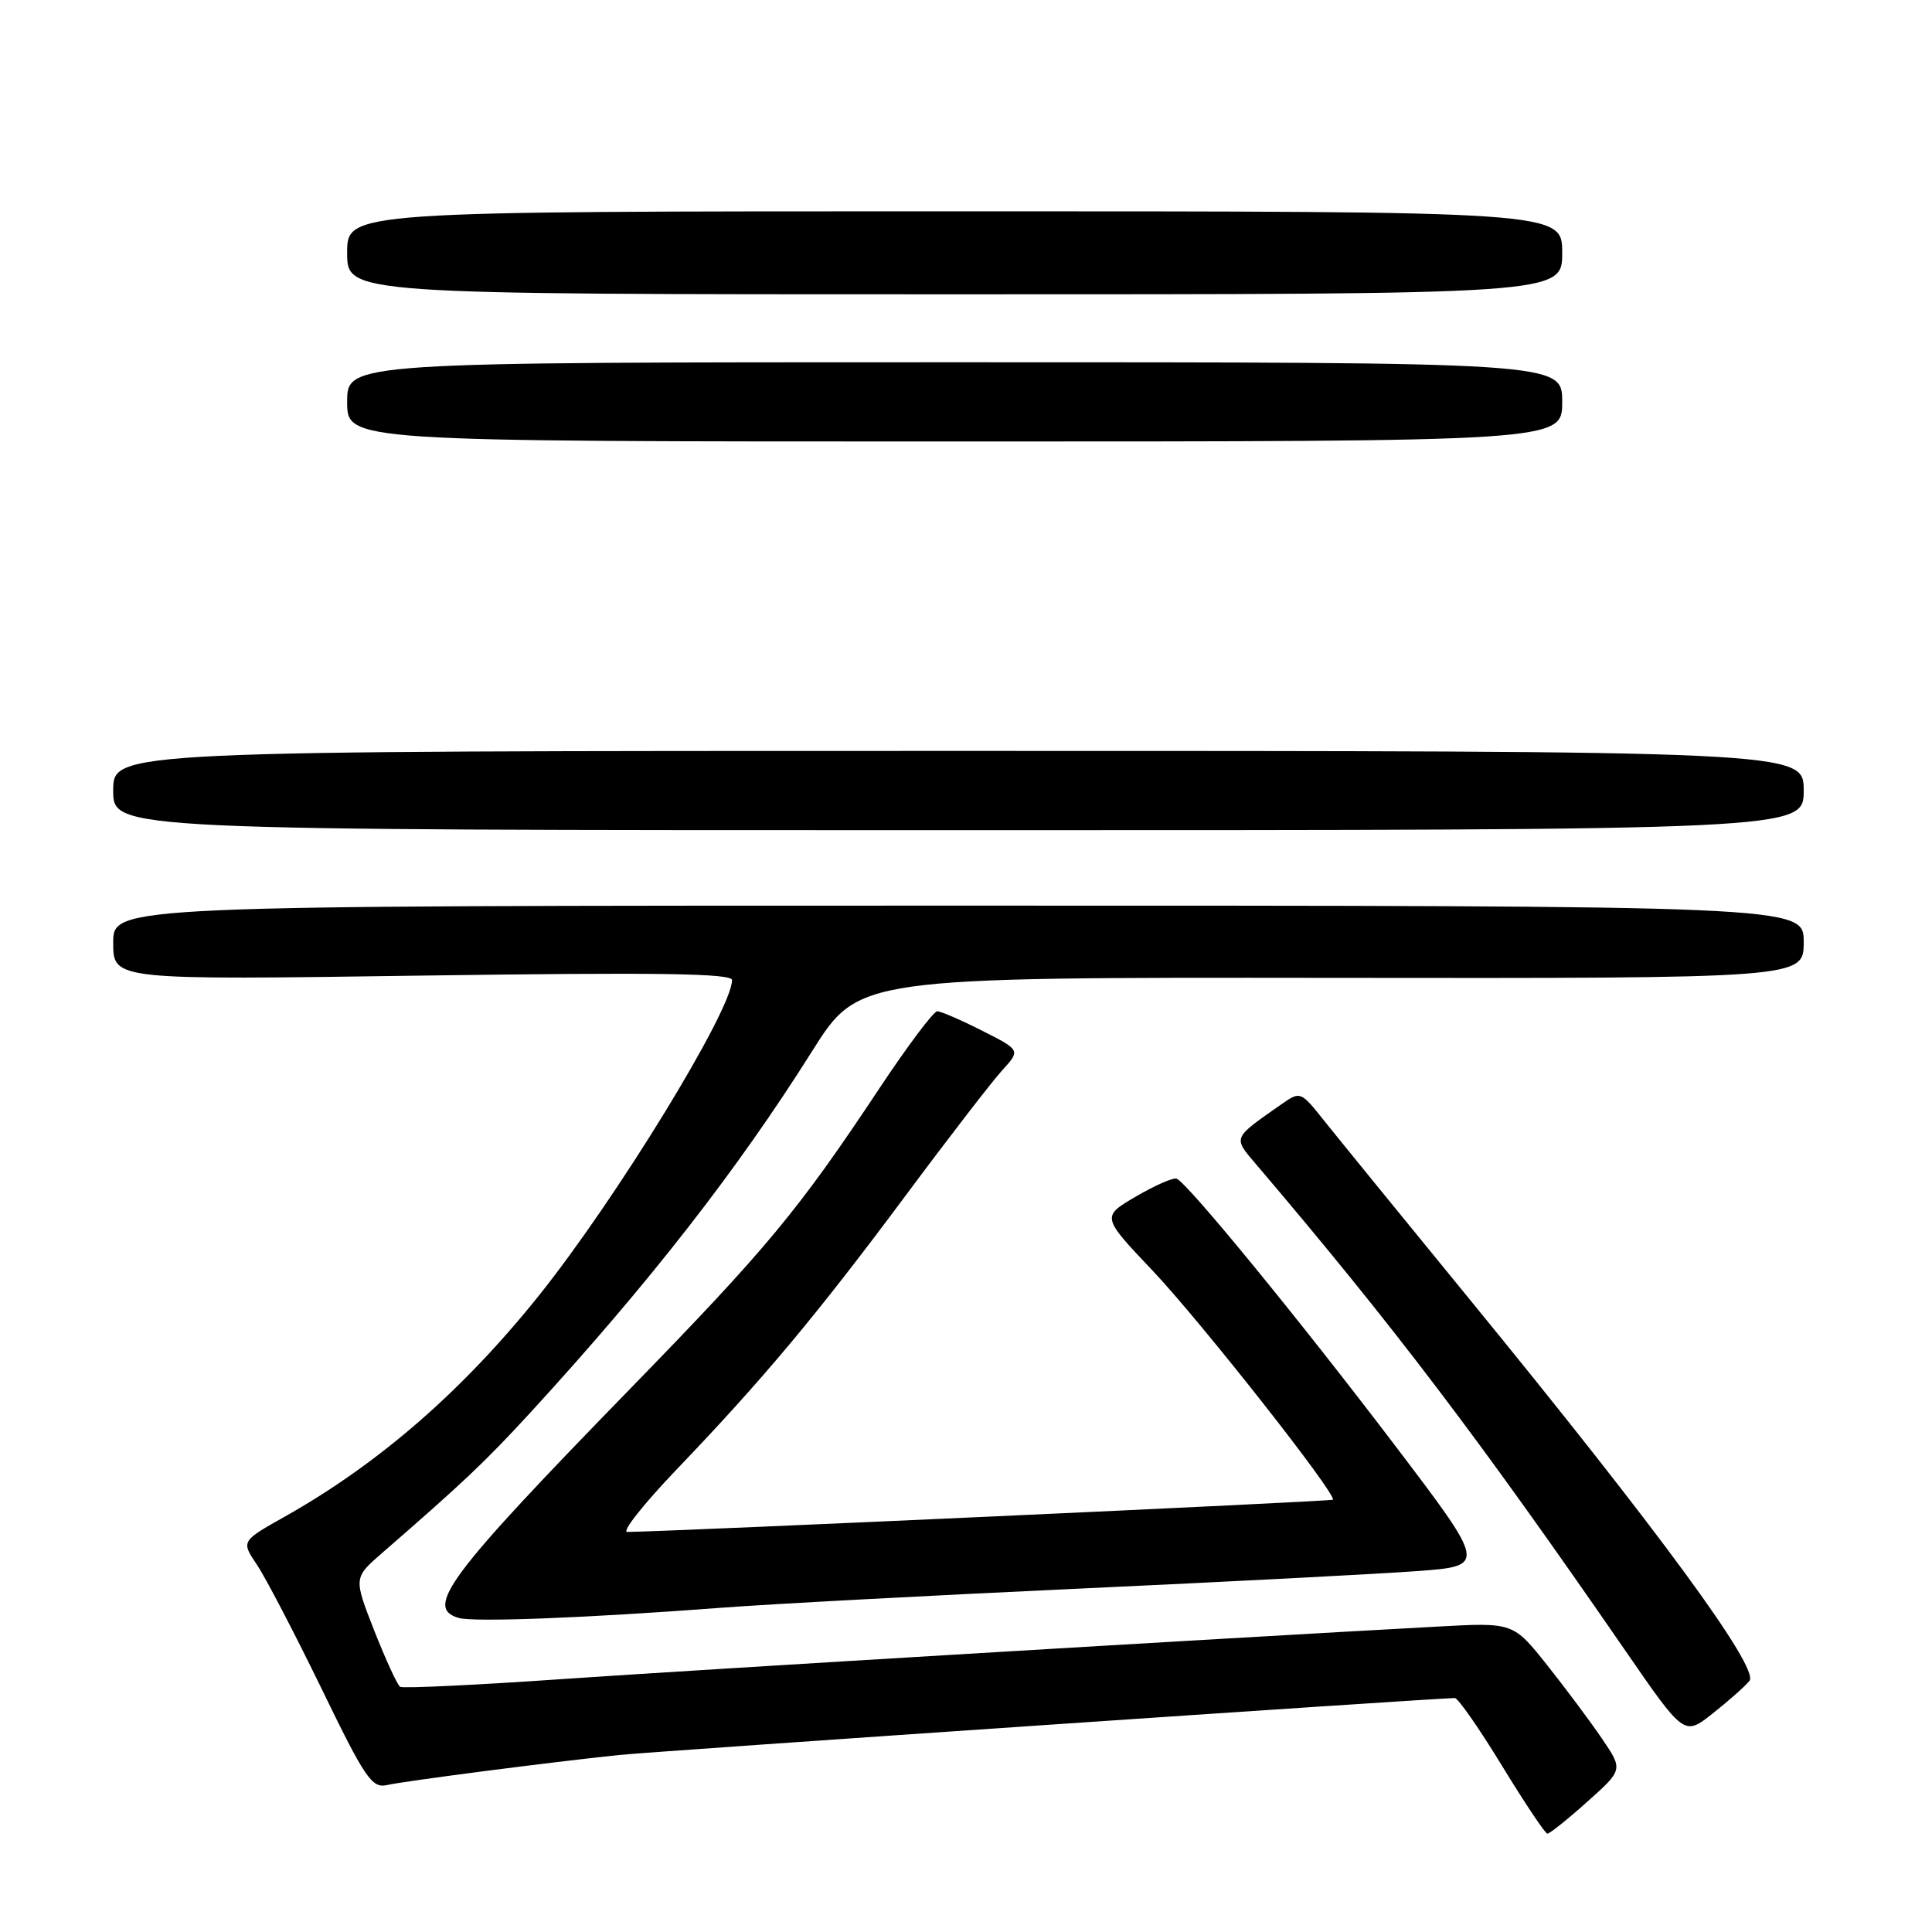 <?xml version="1.0" encoding="UTF-8" standalone="no"?>
<!DOCTYPE svg PUBLIC "-//W3C//DTD SVG 1.1//EN" "http://www.w3.org/Graphics/SVG/1.1/DTD/svg11.dtd" >
<svg xmlns="http://www.w3.org/2000/svg" xmlns:xlink="http://www.w3.org/1999/xlink" version="1.1" viewBox="0 0 256 256">
 <g >
 <path fill="currentColor"
d=" M 210.31 238.75 C 215.07 234.50 215.07 234.50 212.28 230.39 C 210.75 228.14 207.47 223.74 205.00 220.63 C 200.50 214.98 200.50 214.98 190.50 215.53 C 161.04 217.13 92.79 221.23 74.60 222.48 C 63.10 223.28 53.39 223.74 53.02 223.51 C 52.66 223.29 51.12 219.94 49.60 216.09 C 46.85 209.07 46.85 209.07 50.63 205.78 C 61.38 196.45 64.27 193.71 70.22 187.24 C 85.99 170.05 97.69 155.05 107.62 139.27 C 113.78 129.50 113.78 129.50 176.39 129.57 C 239.00 129.64 239.00 129.64 239.00 124.82 C 239.00 120.00 239.00 120.00 127.00 120.00 C 15.00 120.00 15.00 120.00 15.00 124.93 C 15.00 129.86 15.00 129.86 56.00 129.27 C 87.21 128.83 97.00 128.97 97.00 129.87 C 97.00 133.82 81.70 158.81 71.39 171.69 C 61.30 184.29 50.21 193.94 37.72 200.97 C 31.94 204.22 31.94 204.22 34.06 207.36 C 35.22 209.09 39.06 216.47 42.61 223.76 C 48.38 235.66 49.28 236.97 51.27 236.53 C 53.65 235.99 72.90 233.50 82.00 232.55 C 86.56 232.07 190.34 225.00 192.77 225.00 C 193.20 225.00 196.01 229.04 199.02 233.97 C 202.03 238.90 204.74 242.95 205.03 242.97 C 205.32 242.99 207.70 241.09 210.31 238.75 Z  M 231.81 222.73 C 233.18 221.08 219.73 202.74 194.93 172.41 C 185.89 161.36 177.11 150.57 175.41 148.44 C 172.38 144.63 172.28 144.59 169.91 146.24 C 163.19 150.95 163.33 150.62 166.57 154.43 C 184.59 175.61 196.01 190.65 215.40 218.77 C 223.17 230.03 223.17 230.03 226.93 227.05 C 229.00 225.42 231.20 223.47 231.81 222.73 Z  M 95.50 213.04 C 102.10 212.54 123.47 211.40 143.00 210.50 C 162.53 209.60 182.66 208.56 187.74 208.18 C 196.97 207.50 196.97 207.50 184.82 191.50 C 172.19 174.87 157.34 156.73 155.91 156.18 C 155.46 156.01 153.03 157.07 150.52 158.54 C 145.95 161.22 145.95 161.22 152.73 168.37 C 159.14 175.14 177.22 198.12 176.61 198.72 C 176.39 198.95 88.80 202.94 83.11 202.99 C 82.35 202.99 85.28 199.29 89.62 194.75 C 101.15 182.71 108.24 174.22 119.94 158.50 C 125.66 150.80 131.45 143.30 132.79 141.83 C 135.23 139.15 135.23 139.15 130.15 136.58 C 127.35 135.16 124.67 134.00 124.19 134.00 C 123.70 134.00 120.24 138.61 116.50 144.25 C 105.74 160.46 101.65 165.38 83.52 184.00 C 59.38 208.79 56.22 213.02 60.75 214.38 C 62.72 214.97 77.61 214.40 95.50 213.04 Z  M 239.00 104.75 C 239.00 99.50 239.00 99.50 127.00 99.50 C 15.00 99.50 15.00 99.50 15.00 104.75 C 15.00 110.00 15.00 110.00 127.00 110.00 C 239.00 110.00 239.00 110.00 239.00 104.75 Z  M 207.00 53.25 C 207.00 48.00 207.00 48.00 126.50 48.00 C 46.00 48.00 46.00 48.00 46.00 53.25 C 46.00 58.50 46.00 58.50 126.50 58.50 C 207.00 58.50 207.00 58.50 207.00 53.25 Z  M 207.00 33.50 C 207.00 28.00 207.00 28.00 126.50 28.00 C 46.00 28.00 46.00 28.00 46.00 33.50 C 46.00 39.00 46.00 39.00 126.50 39.00 C 207.00 39.00 207.00 39.00 207.00 33.50 Z "/>
</g>
</svg>